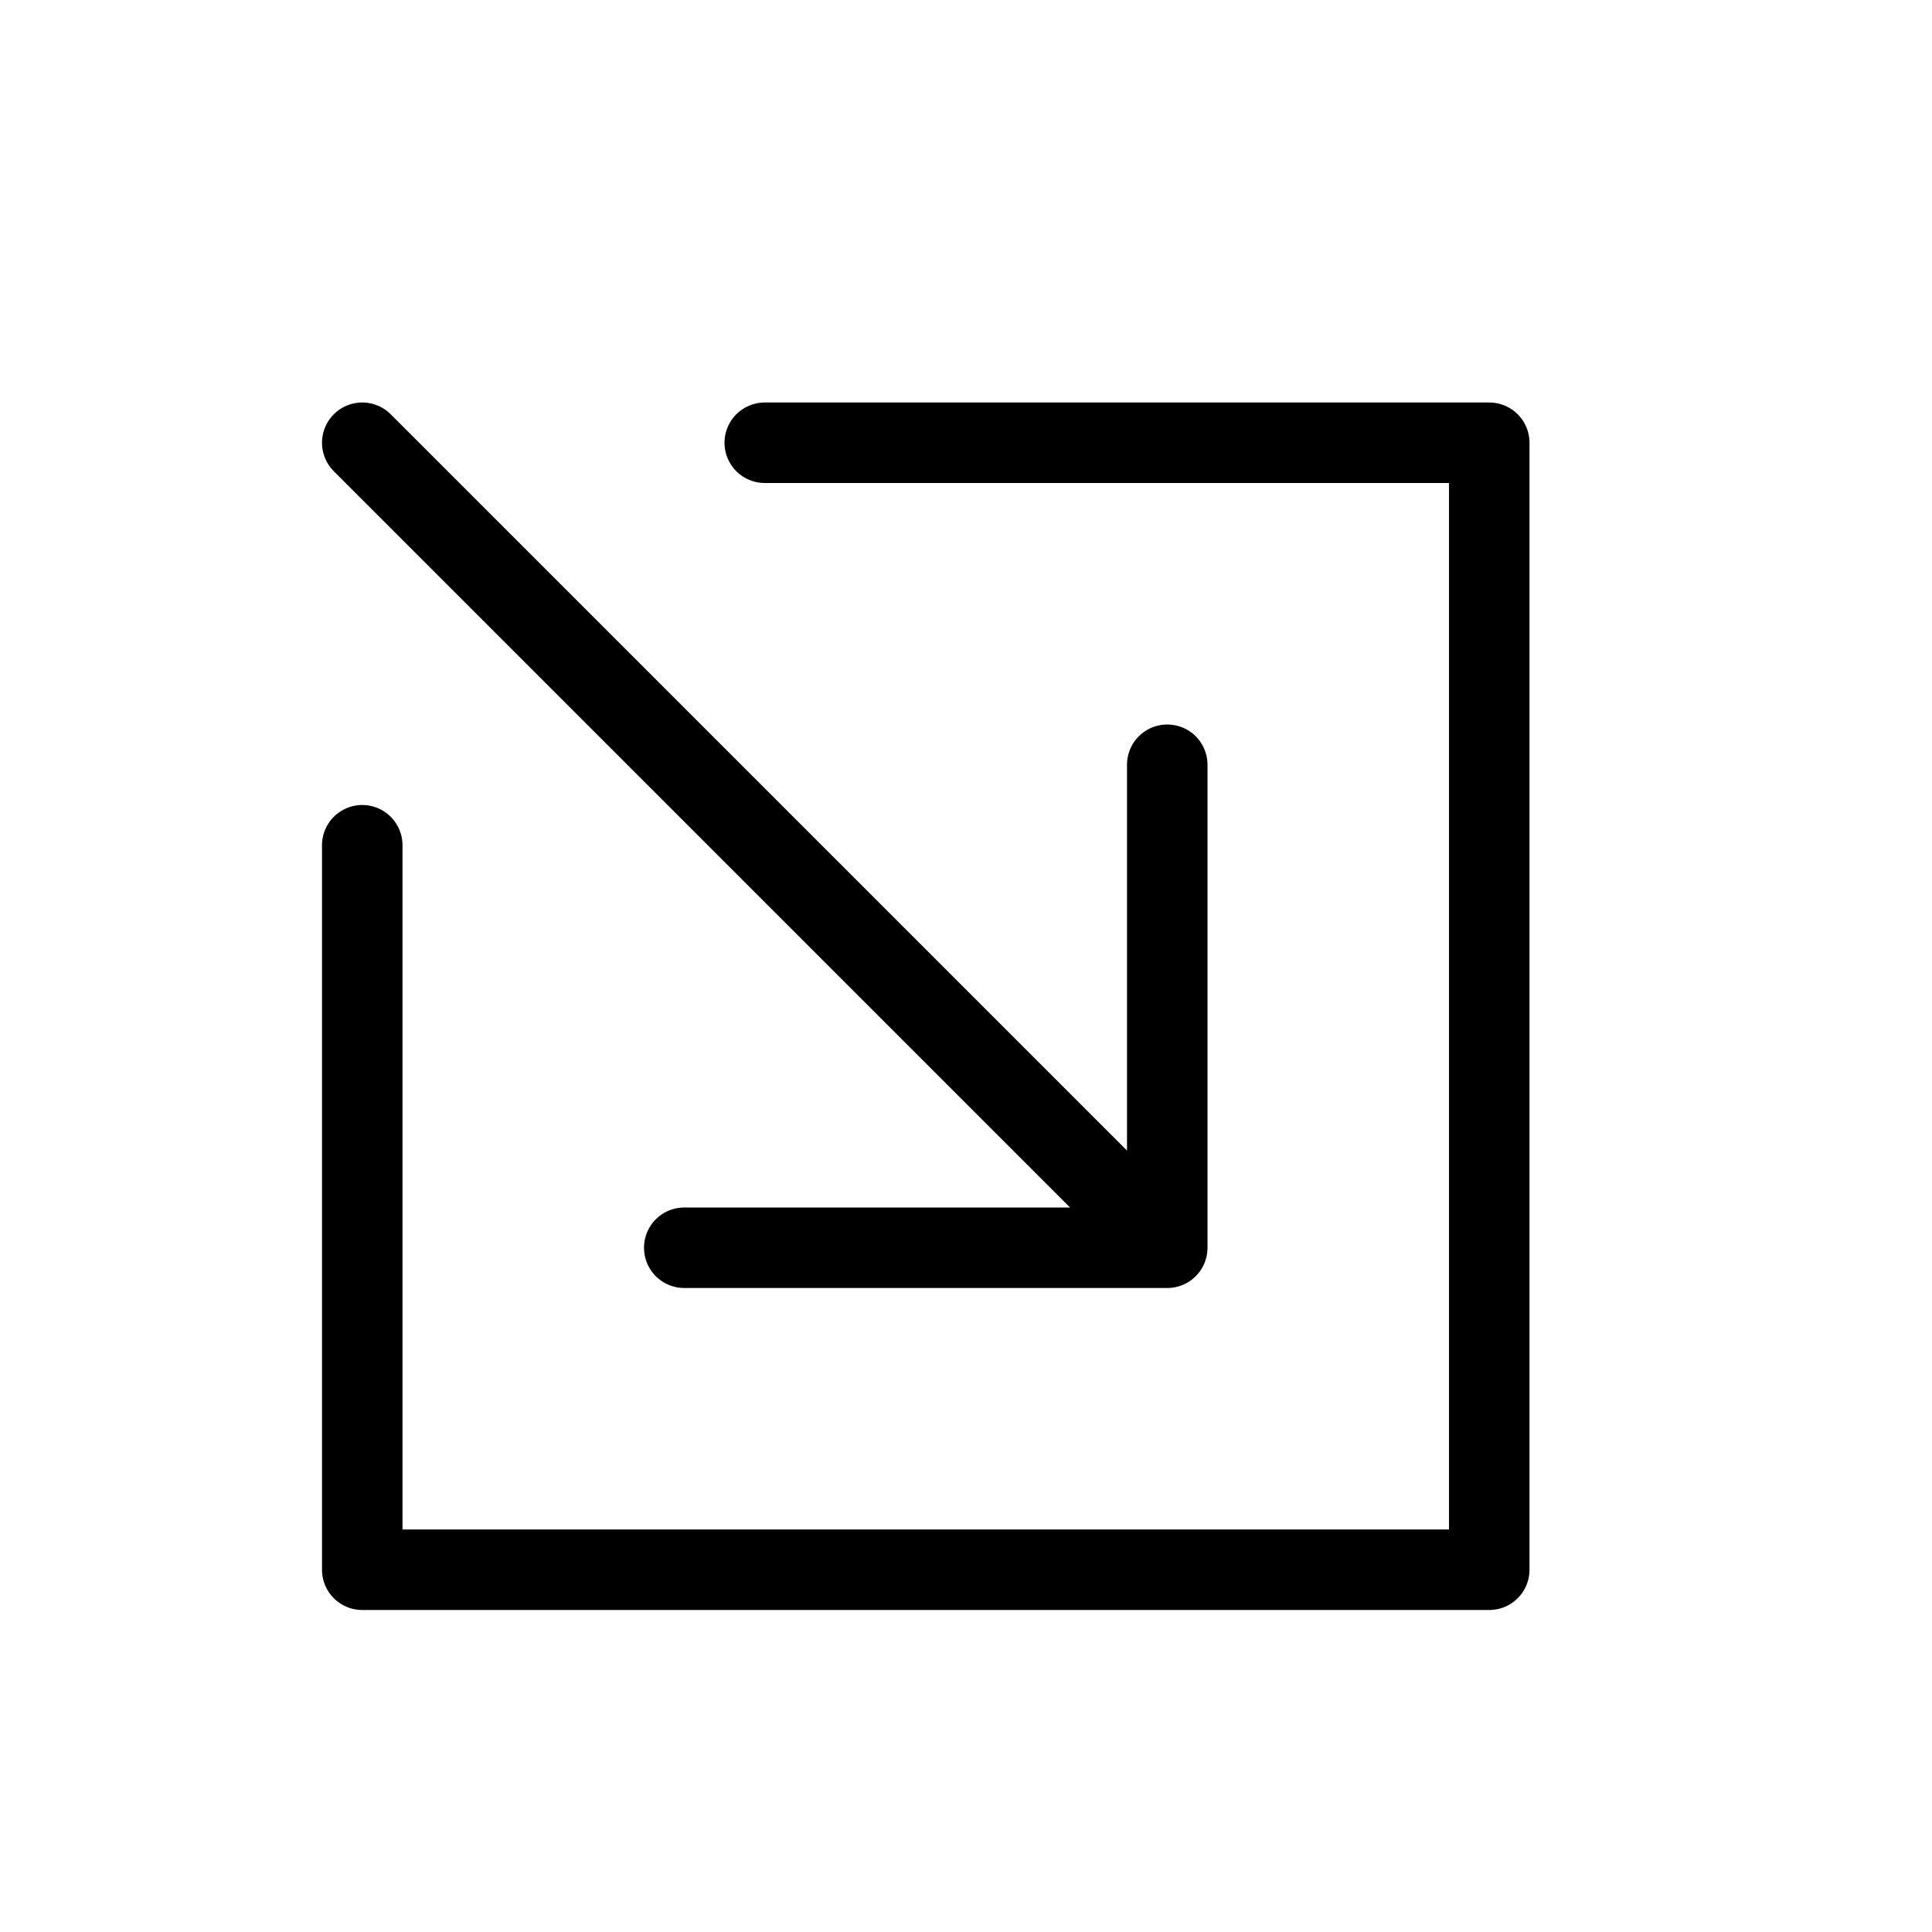 <svg height="24" viewBox="0 0 24 24" width="24" xmlns="http://www.w3.org/2000/svg"><path d="m14.5 9.5v6h-6m6 0-10-10m0 5v9h14v-14h-9" fill="none" stroke="#000" stroke-linecap="round" stroke-linejoin="round"/></svg>